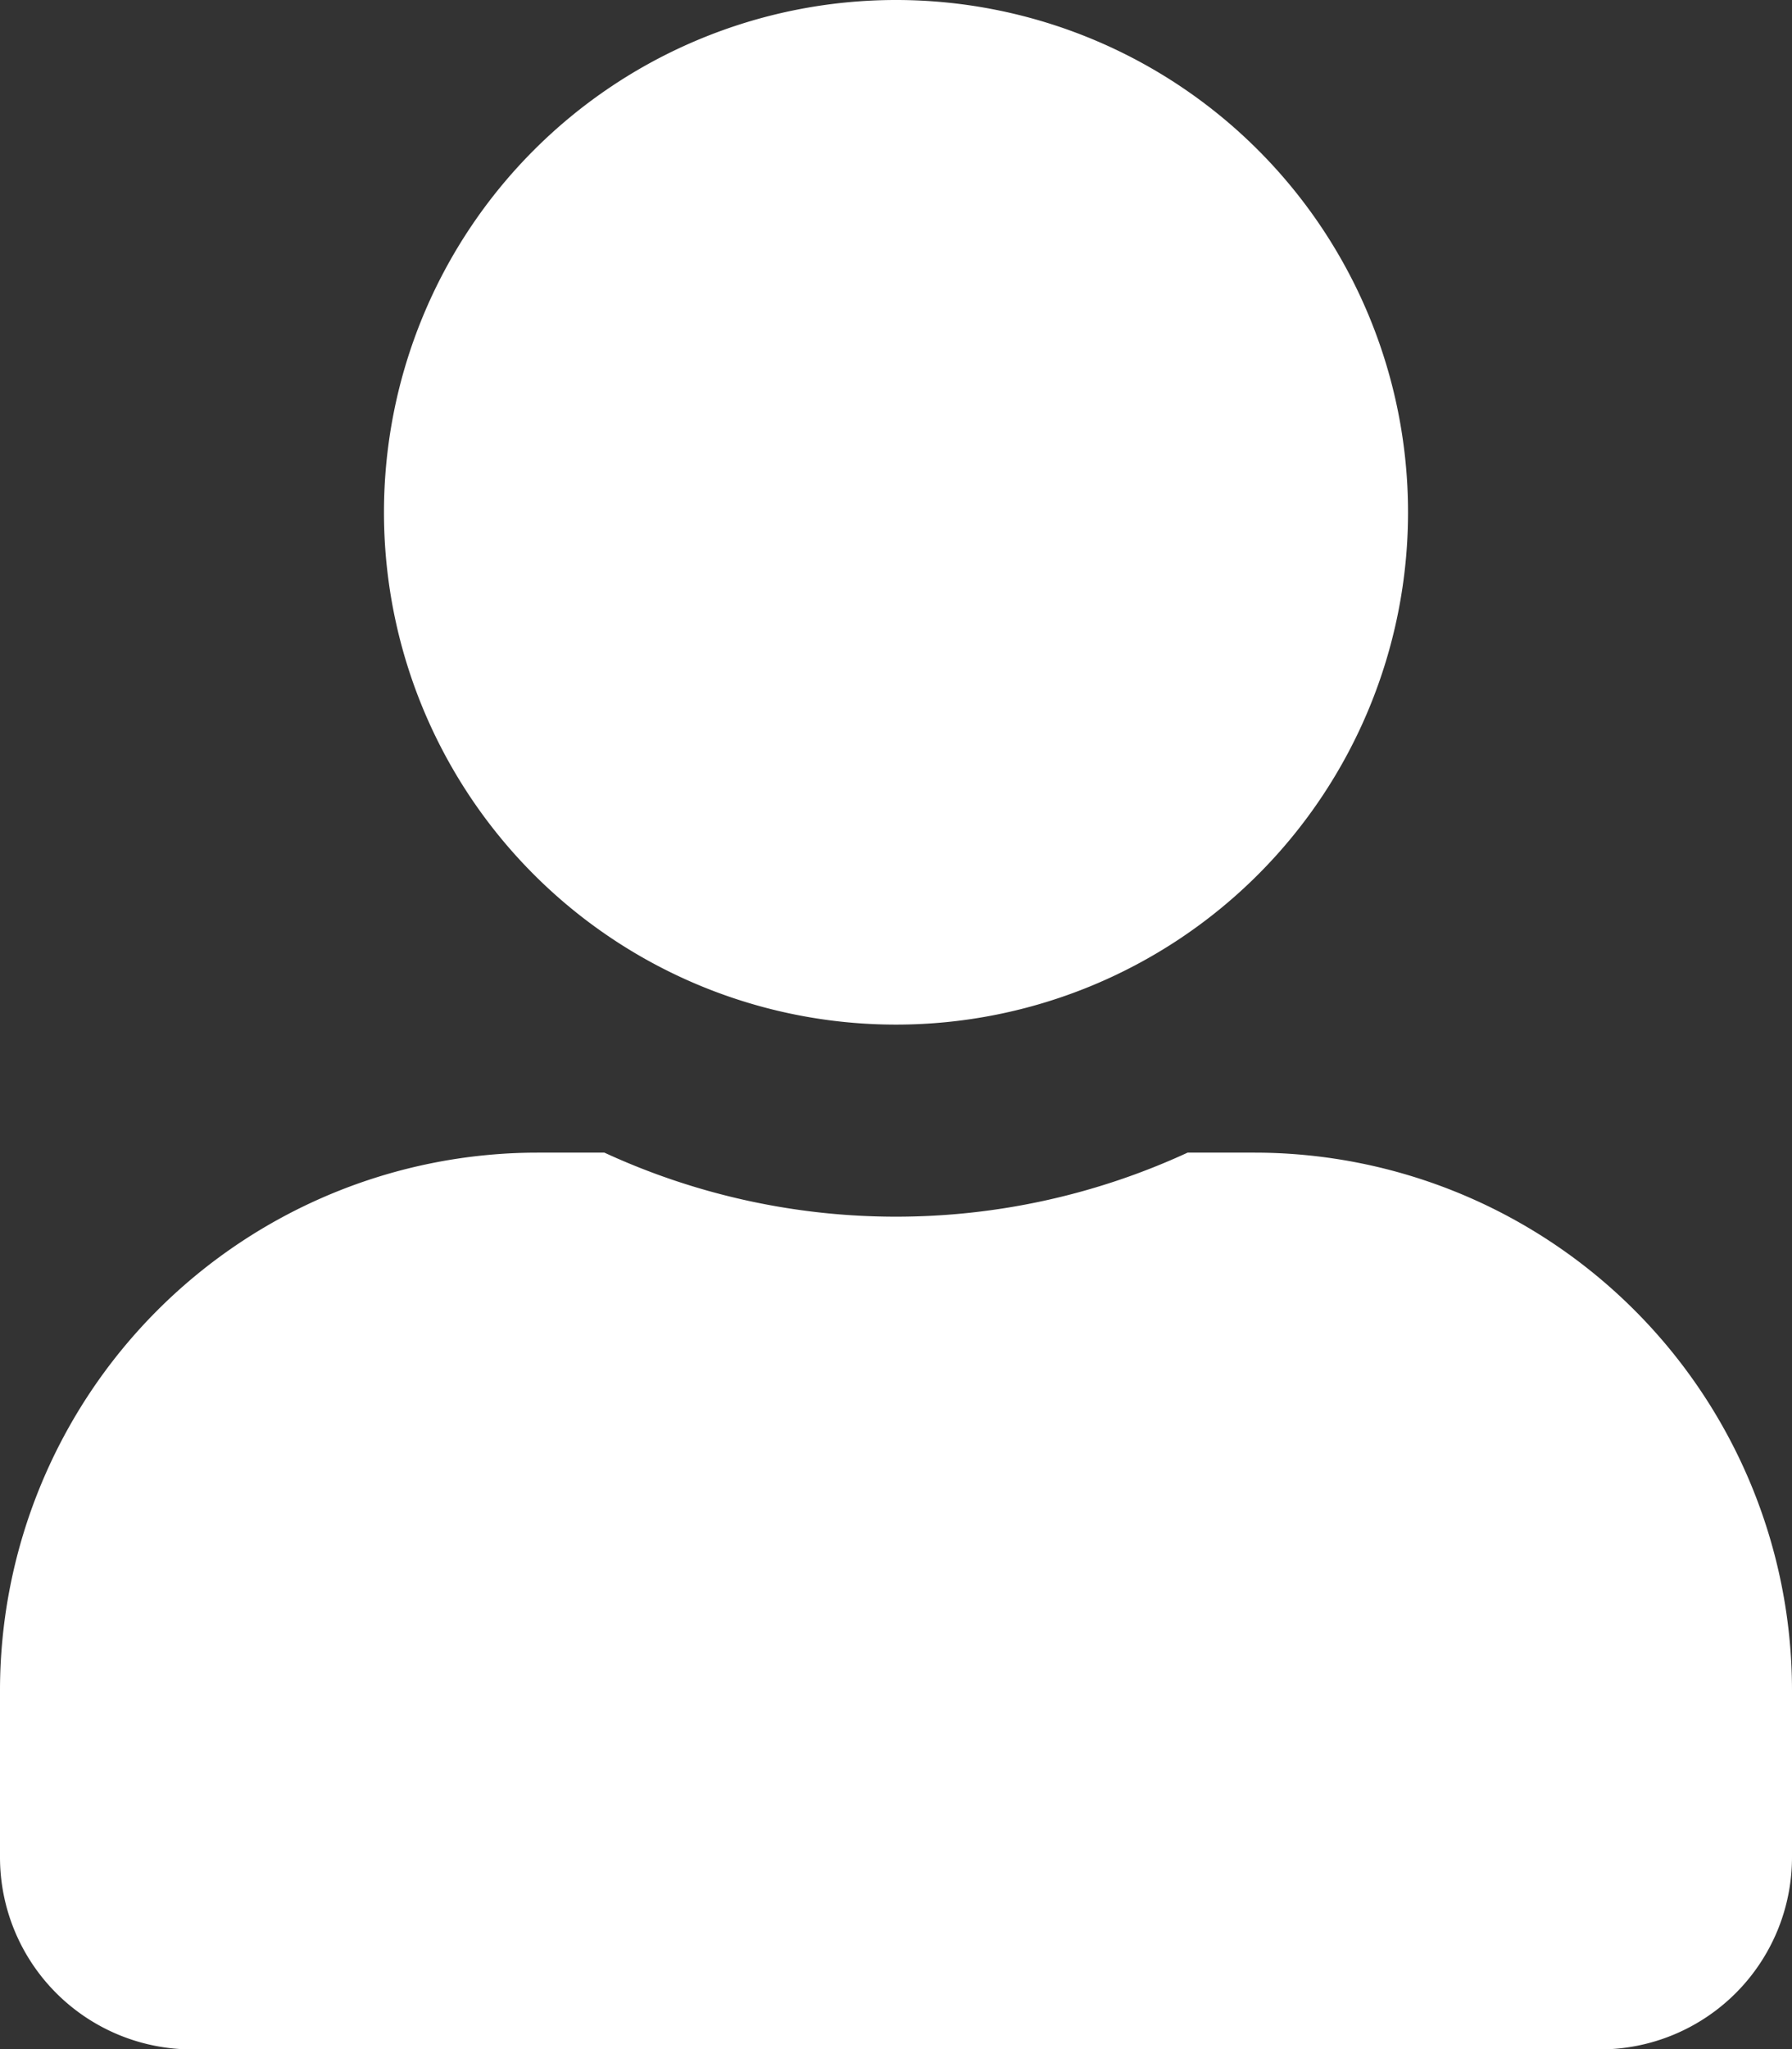 <svg xmlns="http://www.w3.org/2000/svg" width="18.276" height="20.887" viewBox="0 0 18.276 20.887">
  <rect x="0" y="0" width="18.276" height="20.887" fill="#333333" stroke="none"/>
  <path id="Icon_awesome-user" data-name="Icon awesome-user" d="M9.138,10.444A5.222,5.222,0,1,0,3.916,5.222,5.221,5.221,0,0,0,9.138,10.444Zm3.655,1.305h-.681a7.1,7.1,0,0,1-5.948,0H5.483A5.484,5.484,0,0,0,0,17.232v1.7a1.959,1.959,0,0,0,1.958,1.958h14.36a1.959,1.959,0,0,0,1.958-1.958v-1.7A5.484,5.484,0,0,0,12.793,11.749Z" fill="#fff"/>
</svg>
